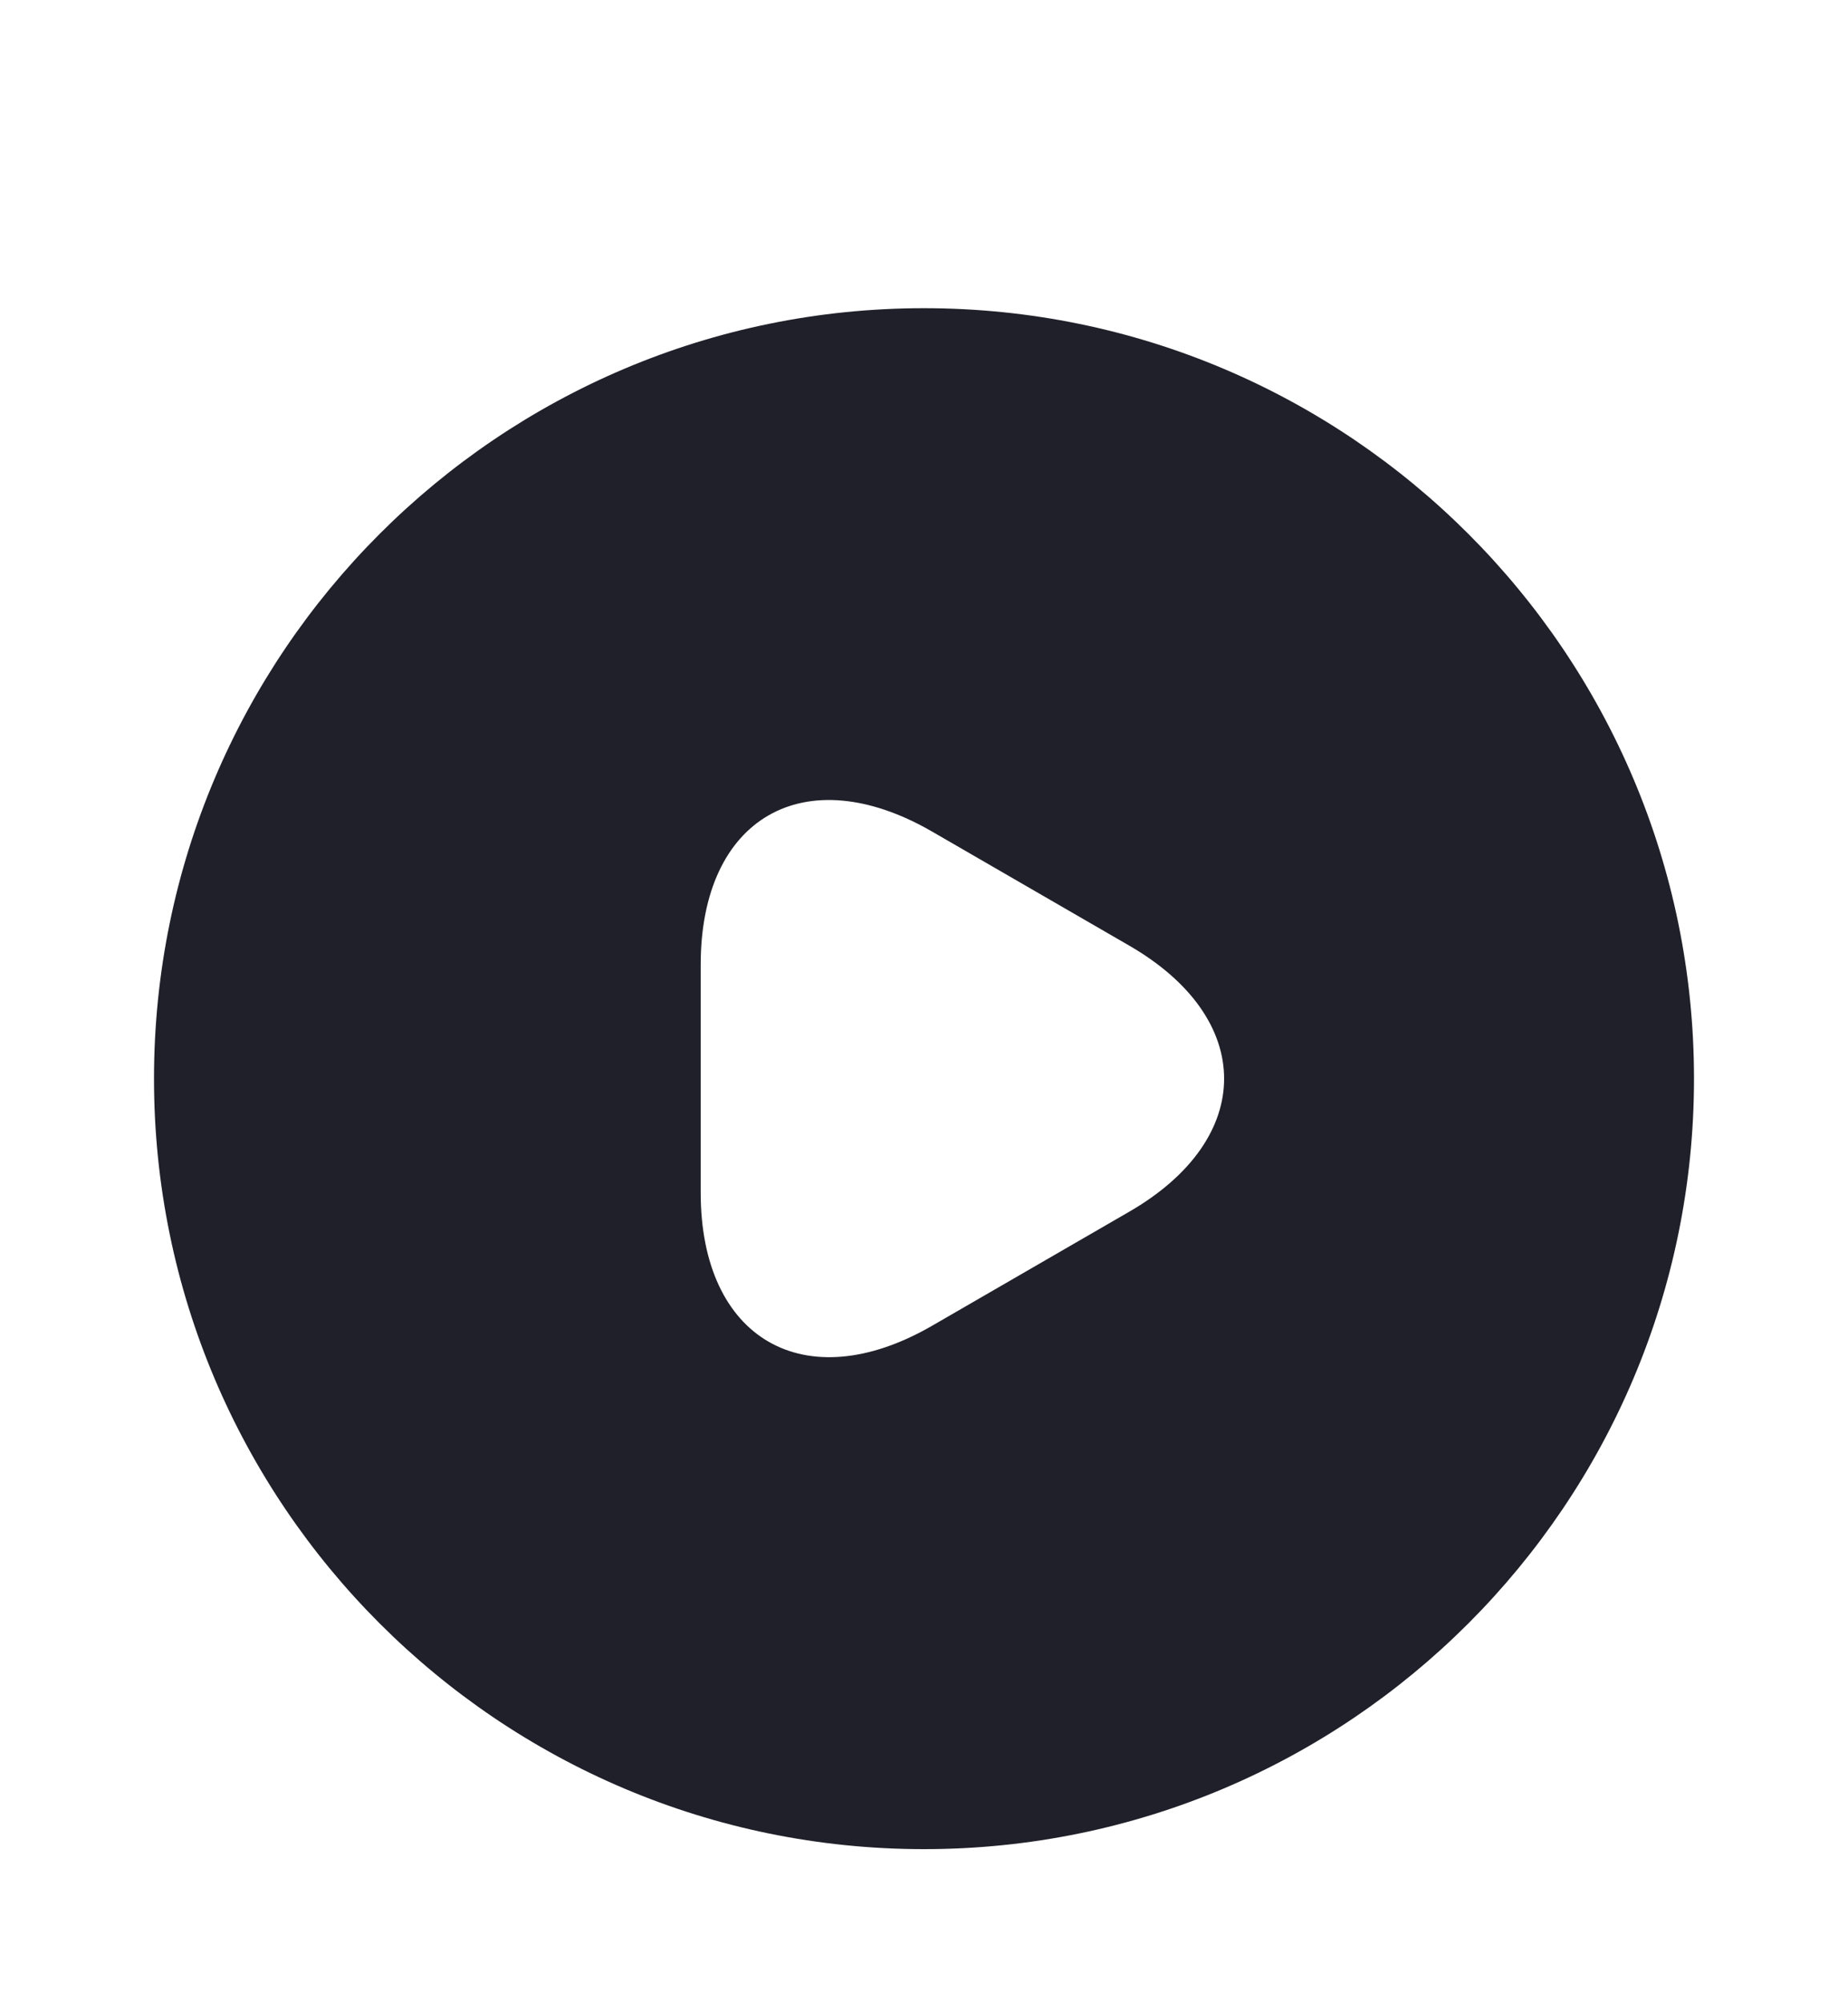 <svg width="24" height="26" viewBox="0 0 24 26" fill="none" xmlns="http://www.w3.org/2000/svg">
<path d="M12 4C6.48 4 2 8.48 2 14C2 19.52 6.48 24 12 24C17.52 24 22 19.52 22 14C22 8.48 17.52 4 12 4ZM14.66 15.73L13.38 16.47L12.1 17.21C10.45 18.16 9.1 17.38 9.1 15.48V14V12.52C9.1 10.61 10.45 9.84 12.1 10.79L13.38 11.53L14.66 12.27C16.31 13.22 16.31 14.78 14.66 15.73Z" fill="#20202A"/>
</svg>
